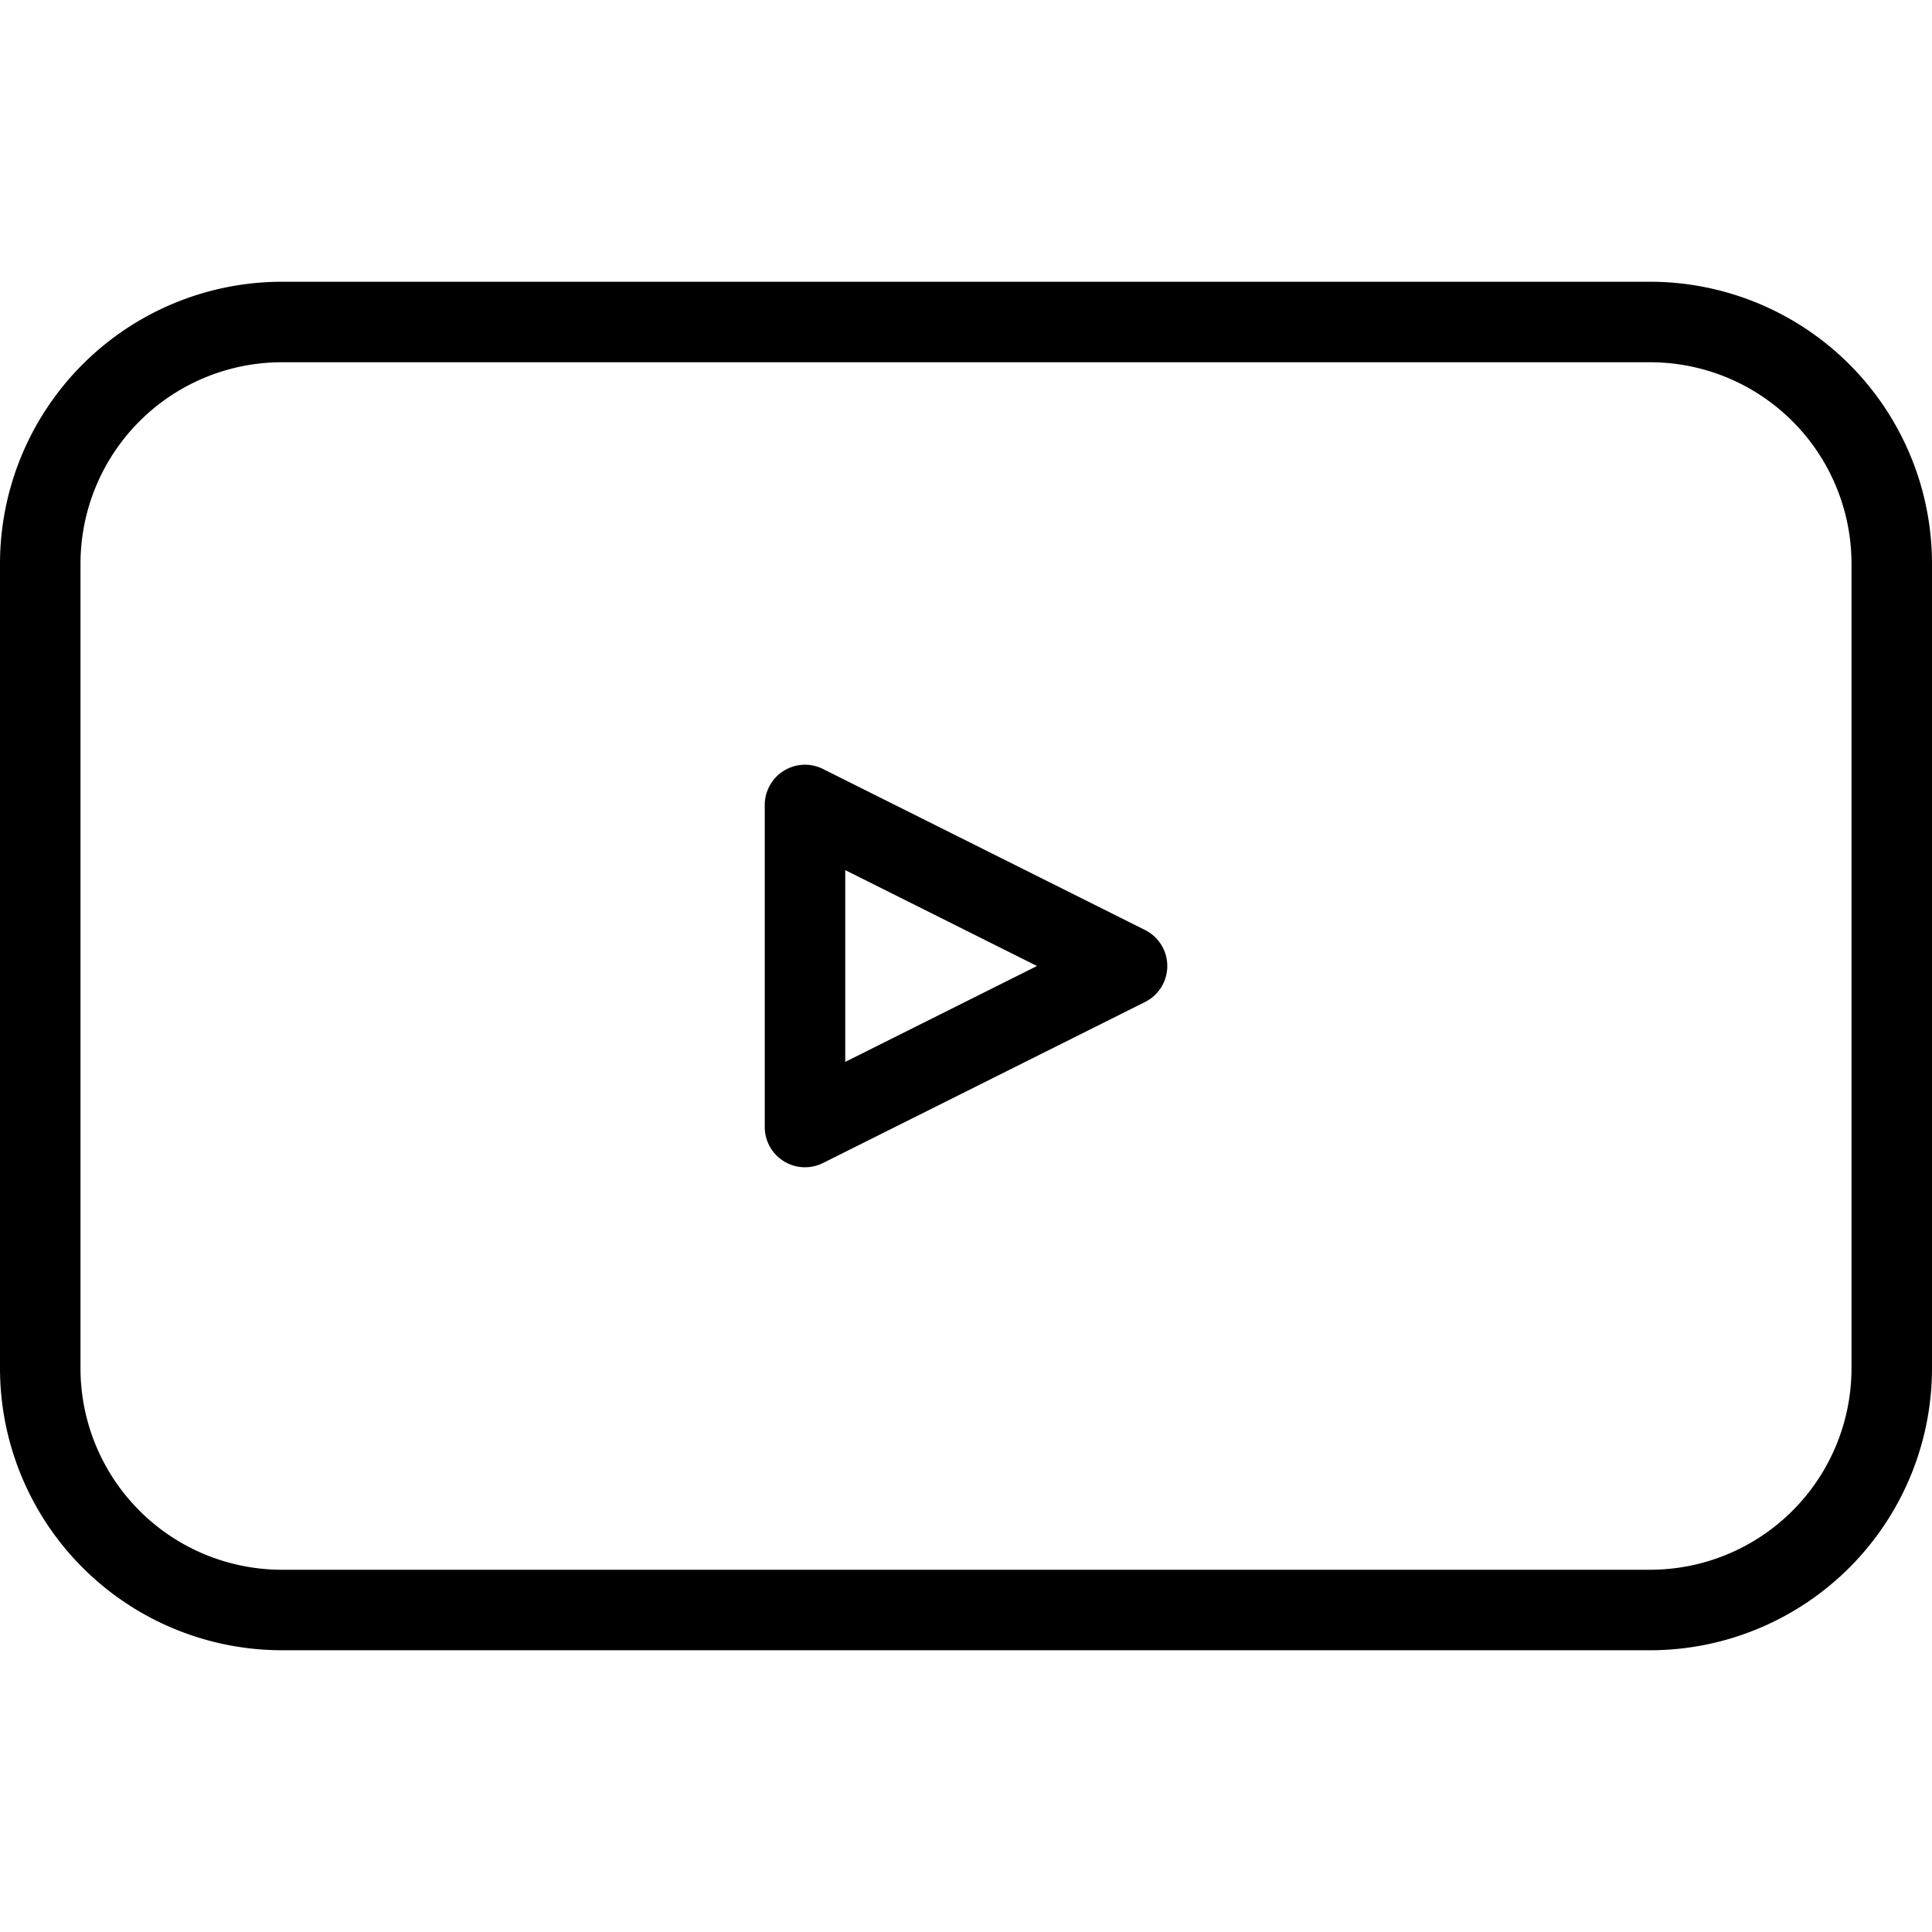 <svg xmlns="http://www.w3.org/2000/svg" width="48" height="48" viewBox="0 0 48 48"><title>8-Youtube</title><g id="_8-Youtube" data-name="8-Youtube"><path d="M41,7H7a7.008,7.008,0,0,0-7,7V34a7.008,7.008,0,0,0,7,7H41a7.008,7.008,0,0,0,7-7V14A7.008,7.008,0,0,0,41,7Zm5,27a5.006,5.006,0,0,1-5,5H7a5.006,5.006,0,0,1-5-5V14A5.006,5.006,0,0,1,7,9H41a5.006,5.006,0,0,1,5,5Z"/><path d="M28.447,23.105l-8-4A1,1,0,0,0,19,20v8a1,1,0,0,0,1.447.895l8-4a1,1,0,0,0,0-1.79ZM21,26.382V21.618L25.764,24Z"/></g></svg>